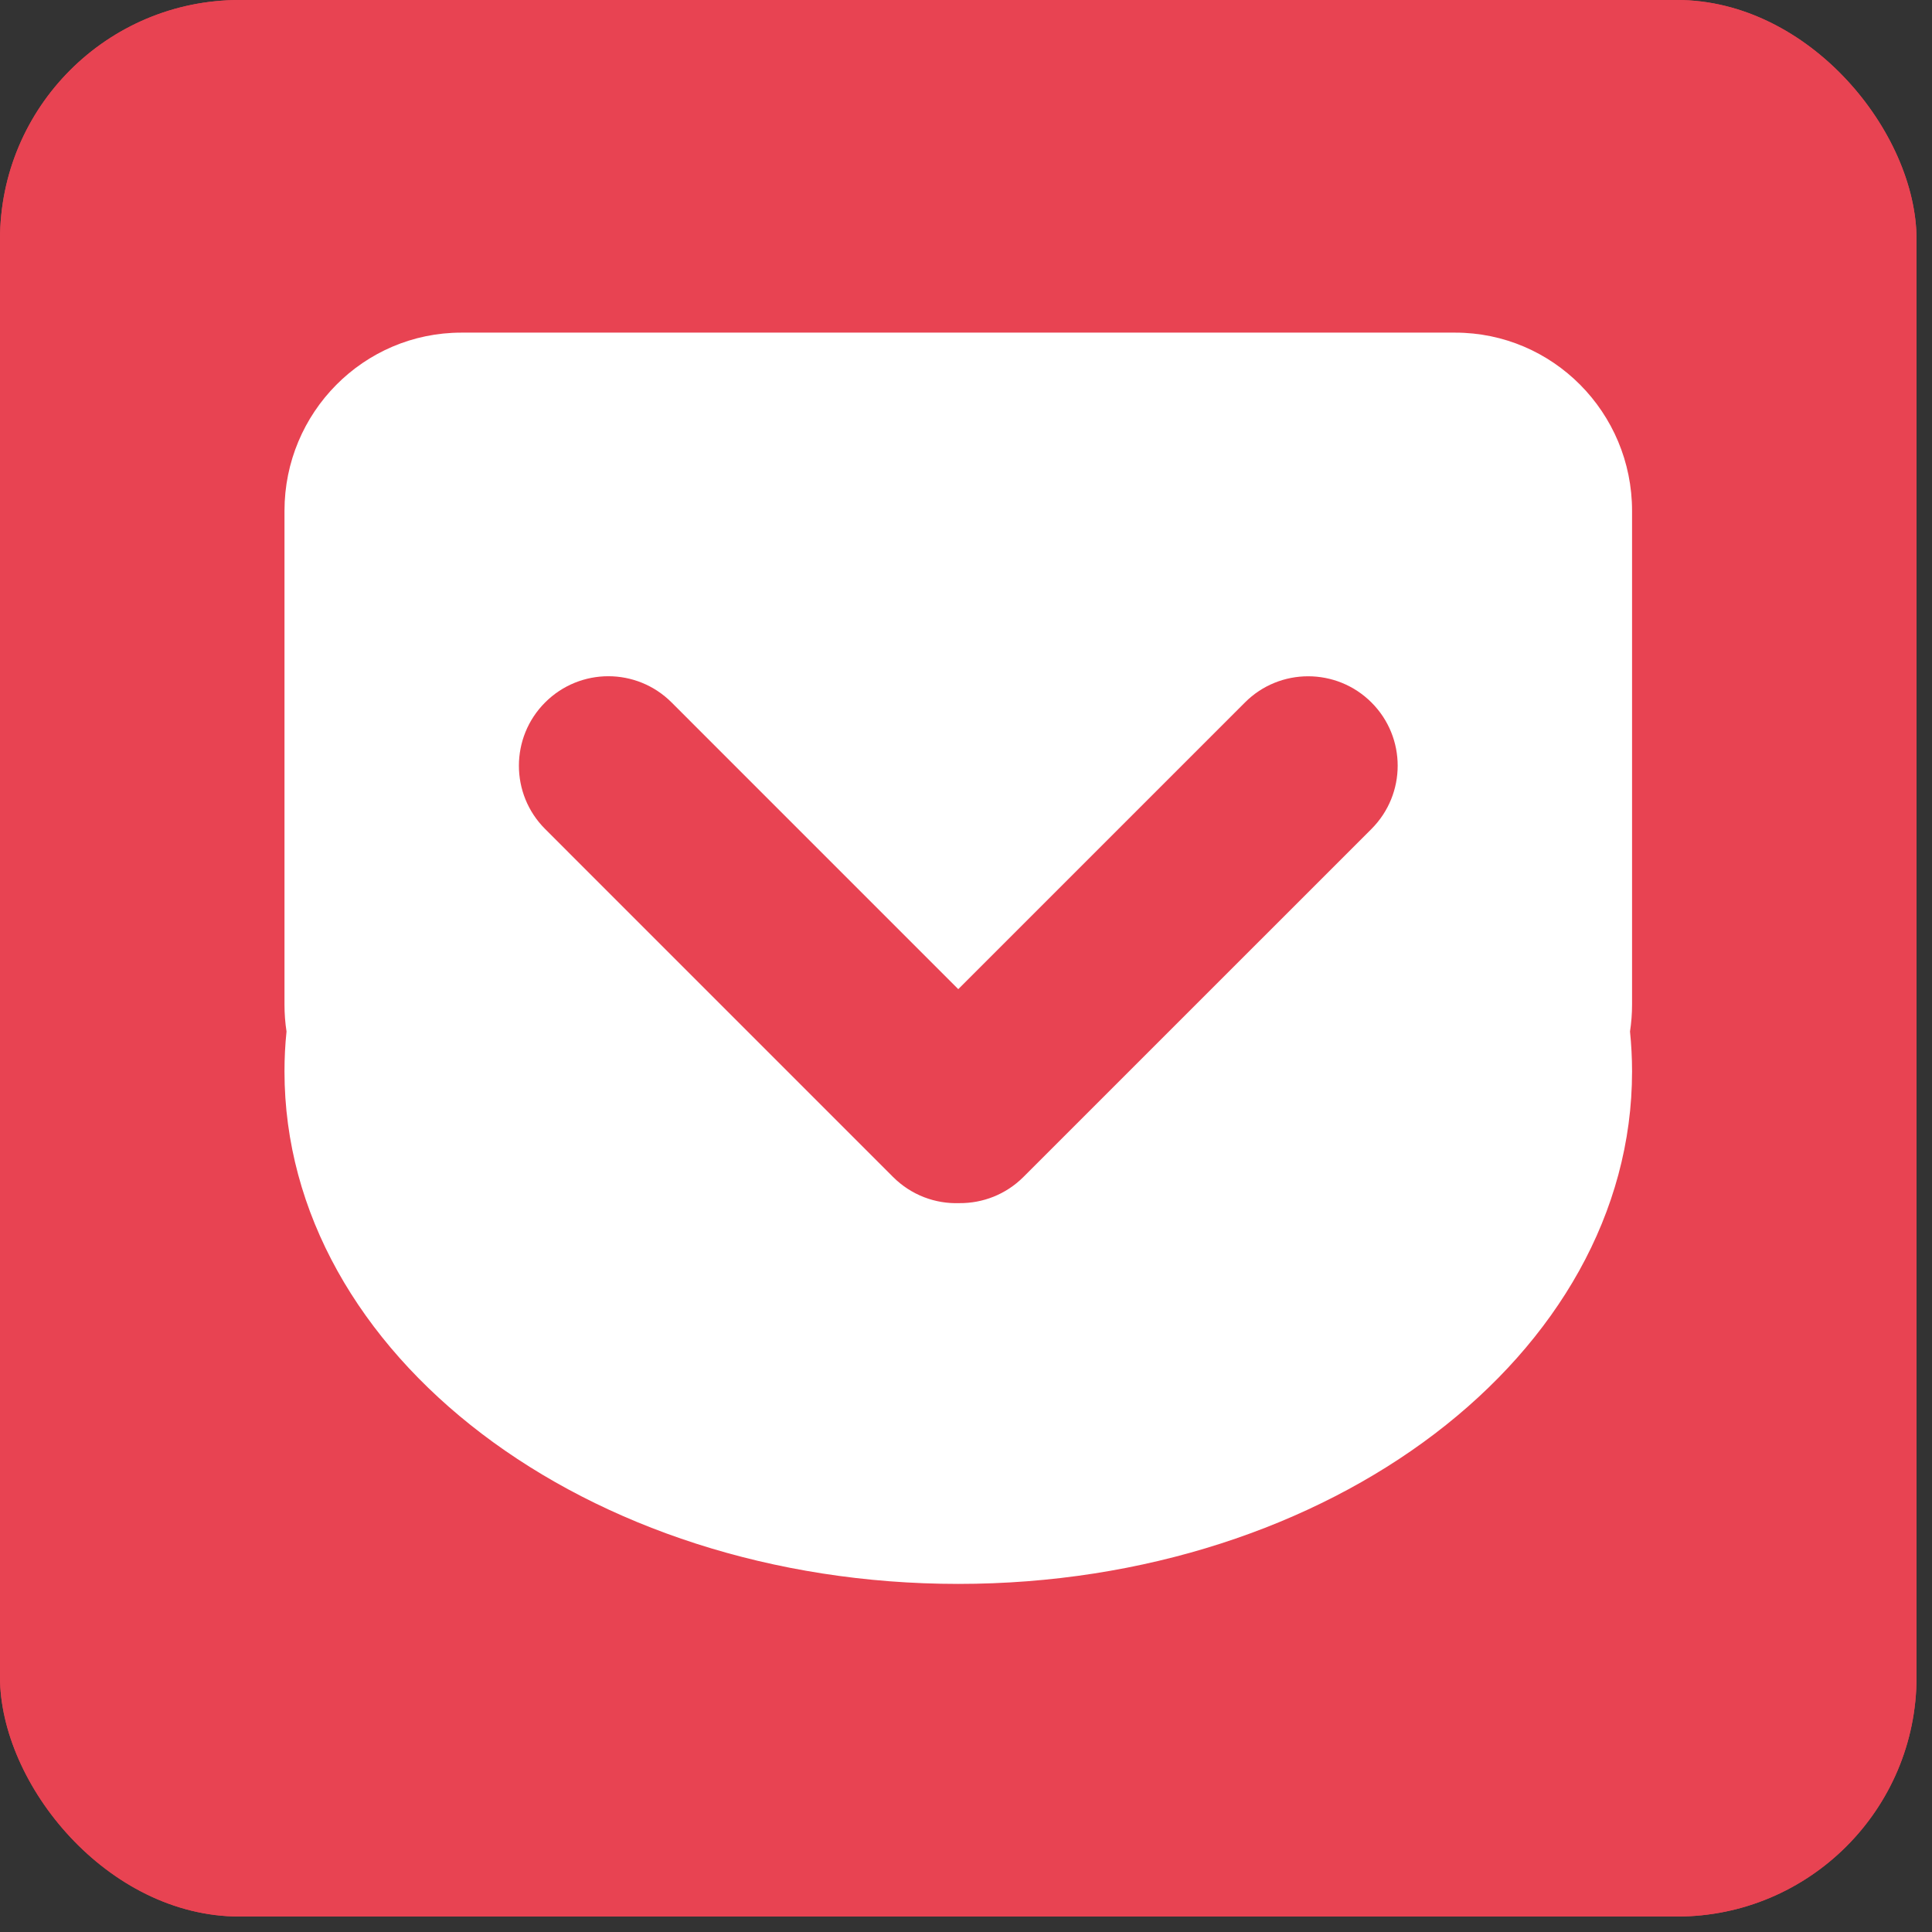 <?xml version="1.0" encoding="UTF-8" standalone="no"?>
<svg
   xmlns:dc="http://purl.org/dc/elements/1.1/"
   xmlns:cc="http://creativecommons.org/ns#"
   xmlns:rdf="http://www.w3.org/1999/02/22-rdf-syntax-ns#"
   xmlns:svg="http://www.w3.org/2000/svg"
   xmlns="http://www.w3.org/2000/svg"
   xmlns:sodipodi="http://sodipodi.sourceforge.net/DTD/sodipodi-0.dtd"
   xmlns:inkscape="http://www.inkscape.org/namespaces/inkscape"
   height="16"
   id="Layer_1"
   version="1.1"
   viewBox="0 0 16 16"
   width="16"
   xml:space="preserve"
   sodipodi:docname="pocket.svg"
   inkscape:version="0.92.4 (5da689c313, 2019-01-14)"><rect x="0" y="0" width="16" height="16" fill="#333333" stroke="none"/><sodipodi:namedview
     pagecolor="#ffffff"
     bordercolor="#666666"
     borderopacity="1"
     objecttolerance="10"
     gridtolerance="10"
     guidetolerance="10"
     inkscape:pageopacity="0"
     inkscape:pageshadow="2"
     inkscape:window-width="1920"
     inkscape:window-height="1027"
     id="namedview829"
     showgrid="false"
     fit-margin-top="0"
     fit-margin-left="0"
     fit-margin-right="0"
     fit-margin-bottom="0"
     inkscape:zoom="9.4796503"
     inkscape:cx="-9.0109744"
     inkscape:cy="1.7166682"
     inkscape:window-x="-8"
     inkscape:window-y="-8"
     inkscape:window-maximized="1"
     inkscape:current-layer="Layer_1" /><defs
     id="defs12" /><g
     id="g5435"
     transform="scale(0.031)"><rect
       height="512"
       id="rect2987"
       rx="64"
       ry="64"
       style="fill:#e84352;fill-opacity:1;fill-rule:nonzero;stroke:none"
       width="512"
       x="0"
       y="5.6843419e-14" /><path
       d="M 388.754,88.862 H 123.247 c -26.094,0 -47.247,21.323 -47.247,47.61 v 131.896 c 0,2.448 0.184,4.852 0.545,7.203 -0.369,3.512 -0.545,7.065 -0.545,10.651 0,75.604 80.584,136.915 179.999,136.915 99.413,0 180.001,-61.312 180.001,-136.915 0,-3.588 -0.193,-7.139 -0.546,-10.651 0.353,-2.349 0.546,-4.755 0.546,-7.203 V 136.474 c 0,-26.295 -21.175,-47.612 -47.245,-47.612 z m -22.372,132.596 -92.97,92.96 c -4.723,4.723 -10.928,7.049 -17.12,6.996 -6.385,0.22 -12.835,-2.11 -17.721,-6.996 l -92.949,-92.96 c -9.34,-9.335 -9.317,-24.478 0,-33.796 9.328,-9.338 24.444,-9.352 33.796,0 l 76.581,76.586 76.586,-76.586 c 9.31,-9.338 24.481,-9.314 33.796,0 9.341,9.332 9.341,24.447 0,33.796 z"
       id="path9-6"
       style="fill:#ffffff"
       inkscape:connector-curvature="0" /></g><g
     transform="scale(0.031)"
     id="g4540"><rect
       y="5.6843419e-14"
       x="0"
       width="512"
       style="fill:#e84352;fill-opacity:1;fill-rule:nonzero;stroke:none"
       ry="64"
       rx="64"
       id="rect4536"
       height="512" /><path
       inkscape:connector-curvature="0"
       style="fill:#ffffff"
       id="path4538"
       d="M 388.754,88.862 H 123.247 c -26.094,0 -47.247,21.323 -47.247,47.61 v 131.896 c 0,2.448 0.184,4.852 0.545,7.203 -0.369,3.512 -0.545,7.065 -0.545,10.651 0,75.604 80.584,136.915 179.999,136.915 99.413,0 180.001,-61.312 180.001,-136.915 0,-3.588 -0.193,-7.139 -0.546,-10.651 0.353,-2.349 0.546,-4.755 0.546,-7.203 V 136.474 c 0,-26.295 -21.175,-47.612 -47.245,-47.612 z m -22.372,132.596 -92.97,92.96 c -4.723,4.723 -10.928,7.049 -17.12,6.996 -6.385,0.22 -12.835,-2.11 -17.721,-6.996 l -92.949,-92.96 c -9.34,-9.335 -9.317,-24.478 0,-33.796 9.328,-9.338 24.444,-9.352 33.796,0 l 76.581,76.586 76.586,-76.586 c 9.31,-9.338 24.481,-9.314 33.796,0 9.341,9.332 9.341,24.447 0,33.796 z" /></g></svg>